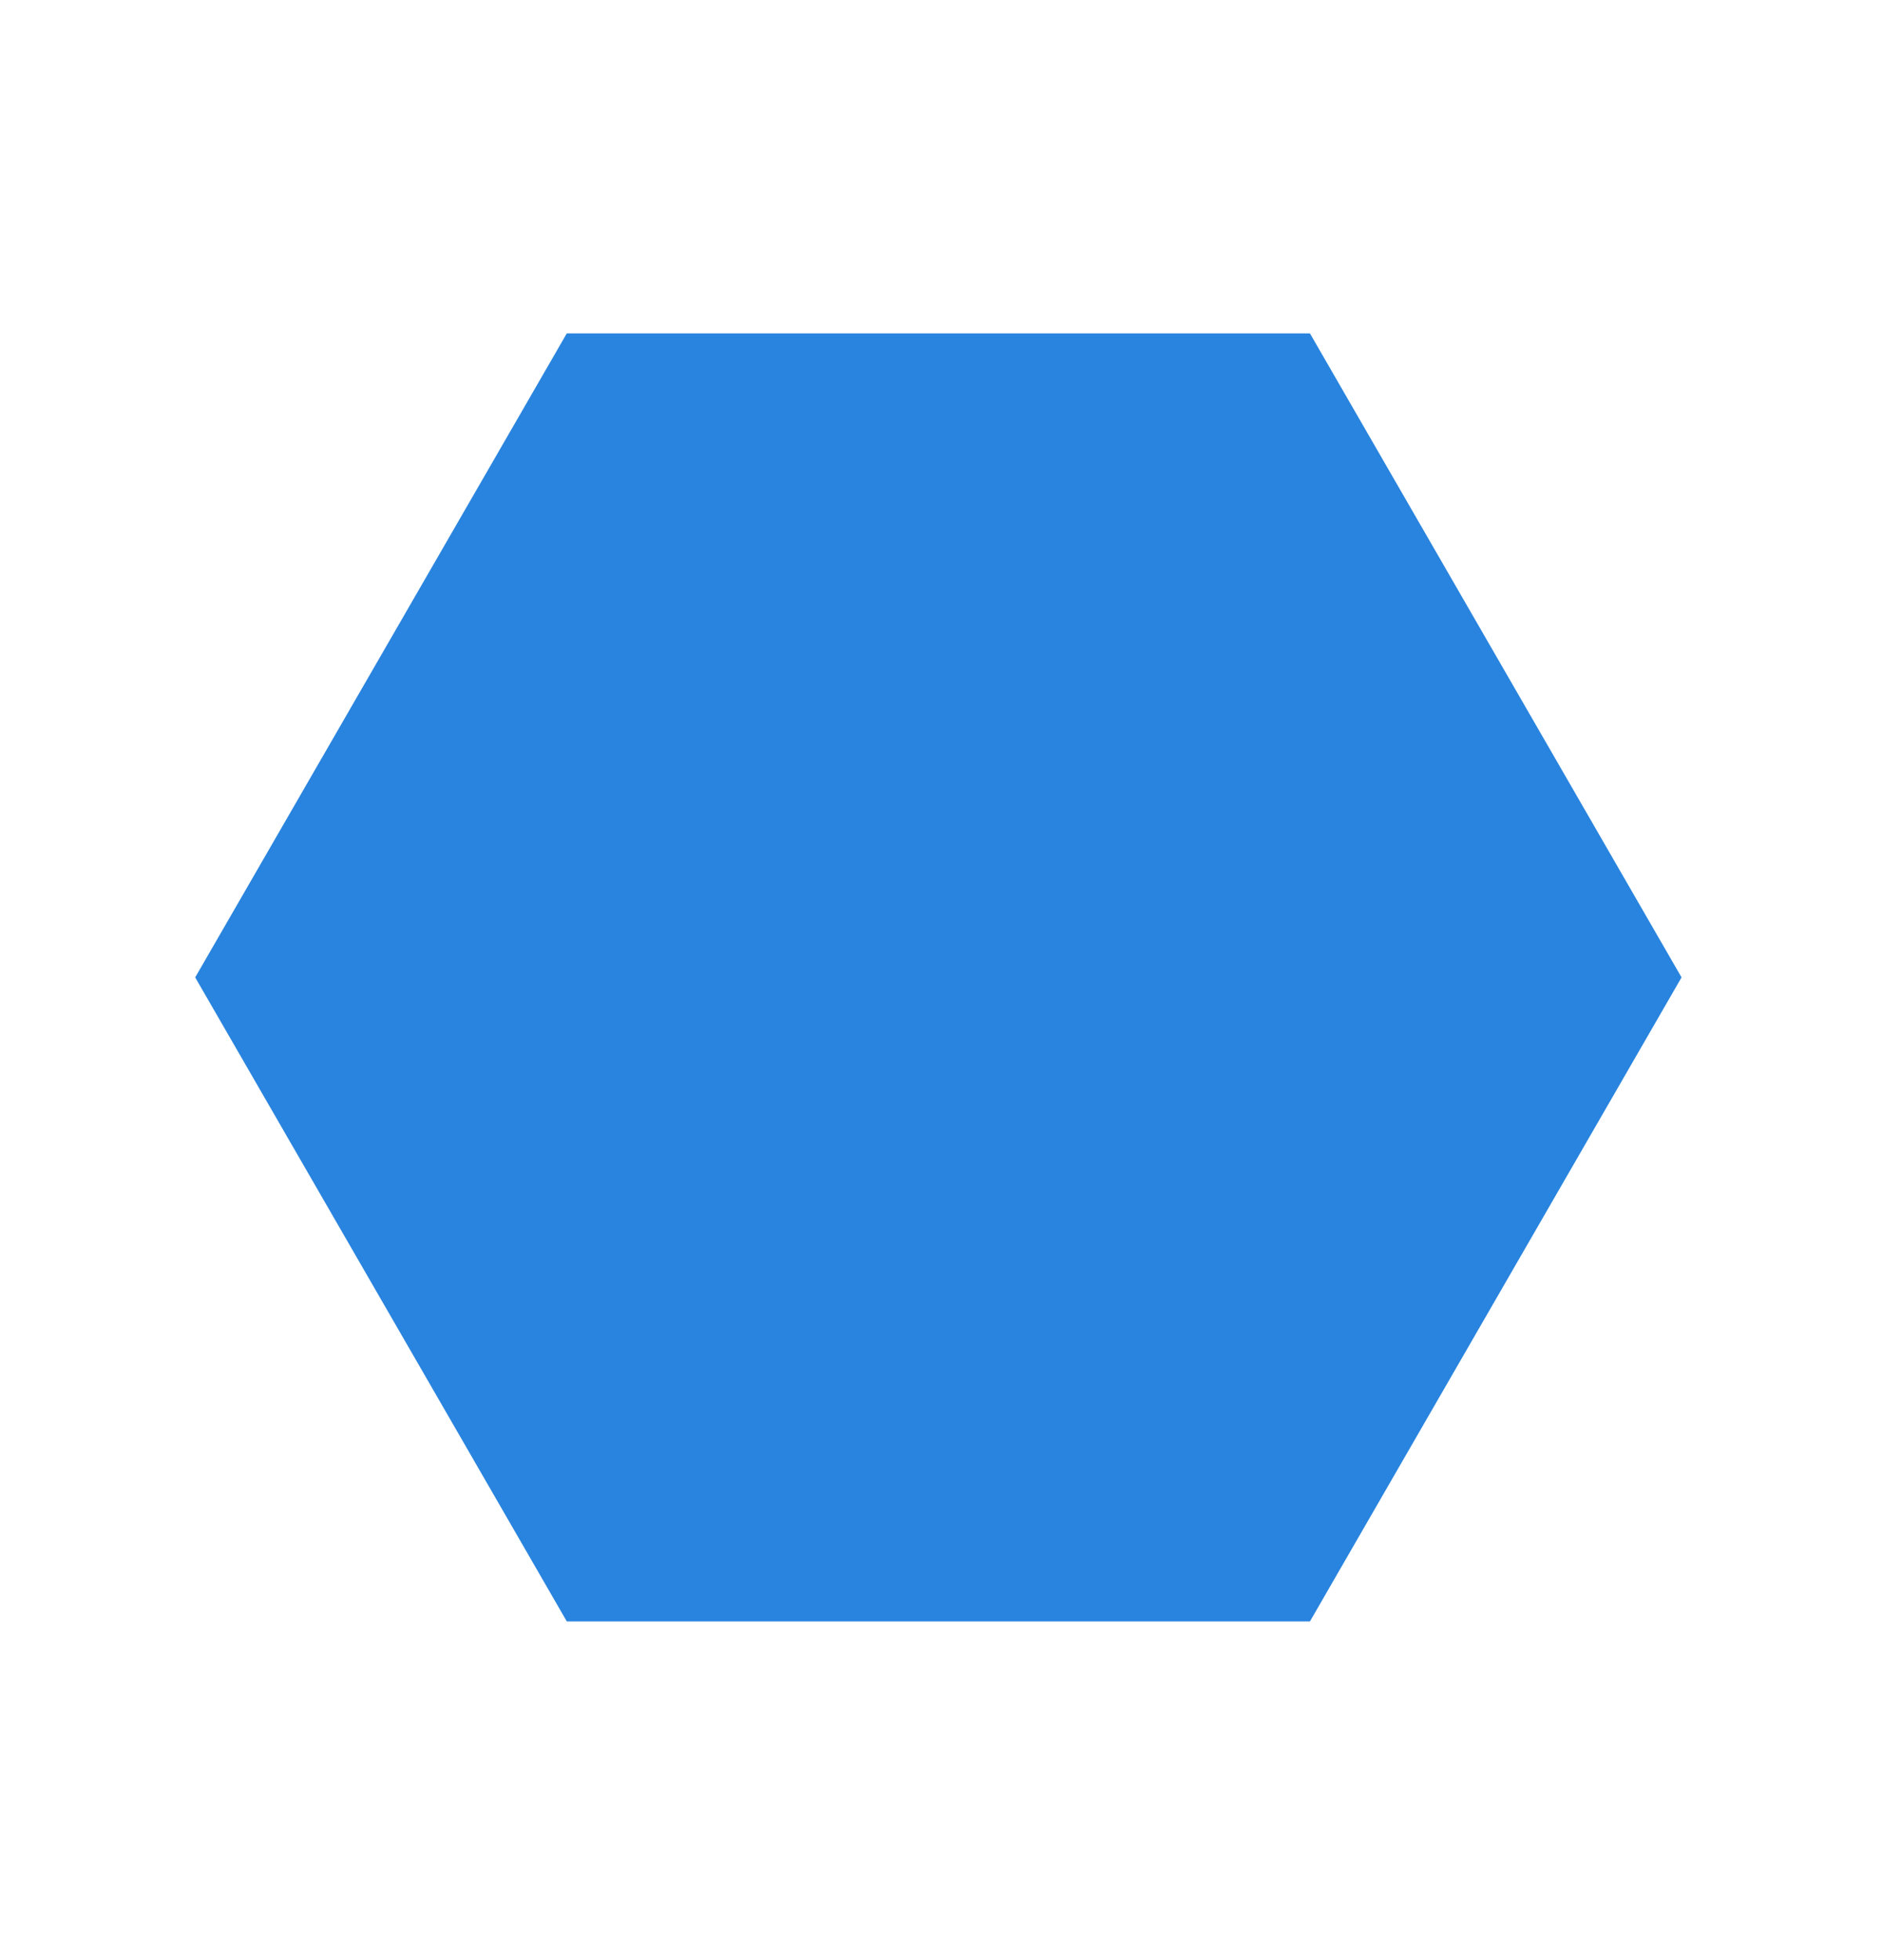 <svg width="49" height="51" viewBox="0 0 49 51" fill="none" xmlns="http://www.w3.org/2000/svg">
<path d="M14.757 42.189L5.082 25.432L14.757 8.675L34.106 8.675L43.781 25.432L34.106 42.189L14.757 42.189Z" fill="#2984DF"/>
</svg>
